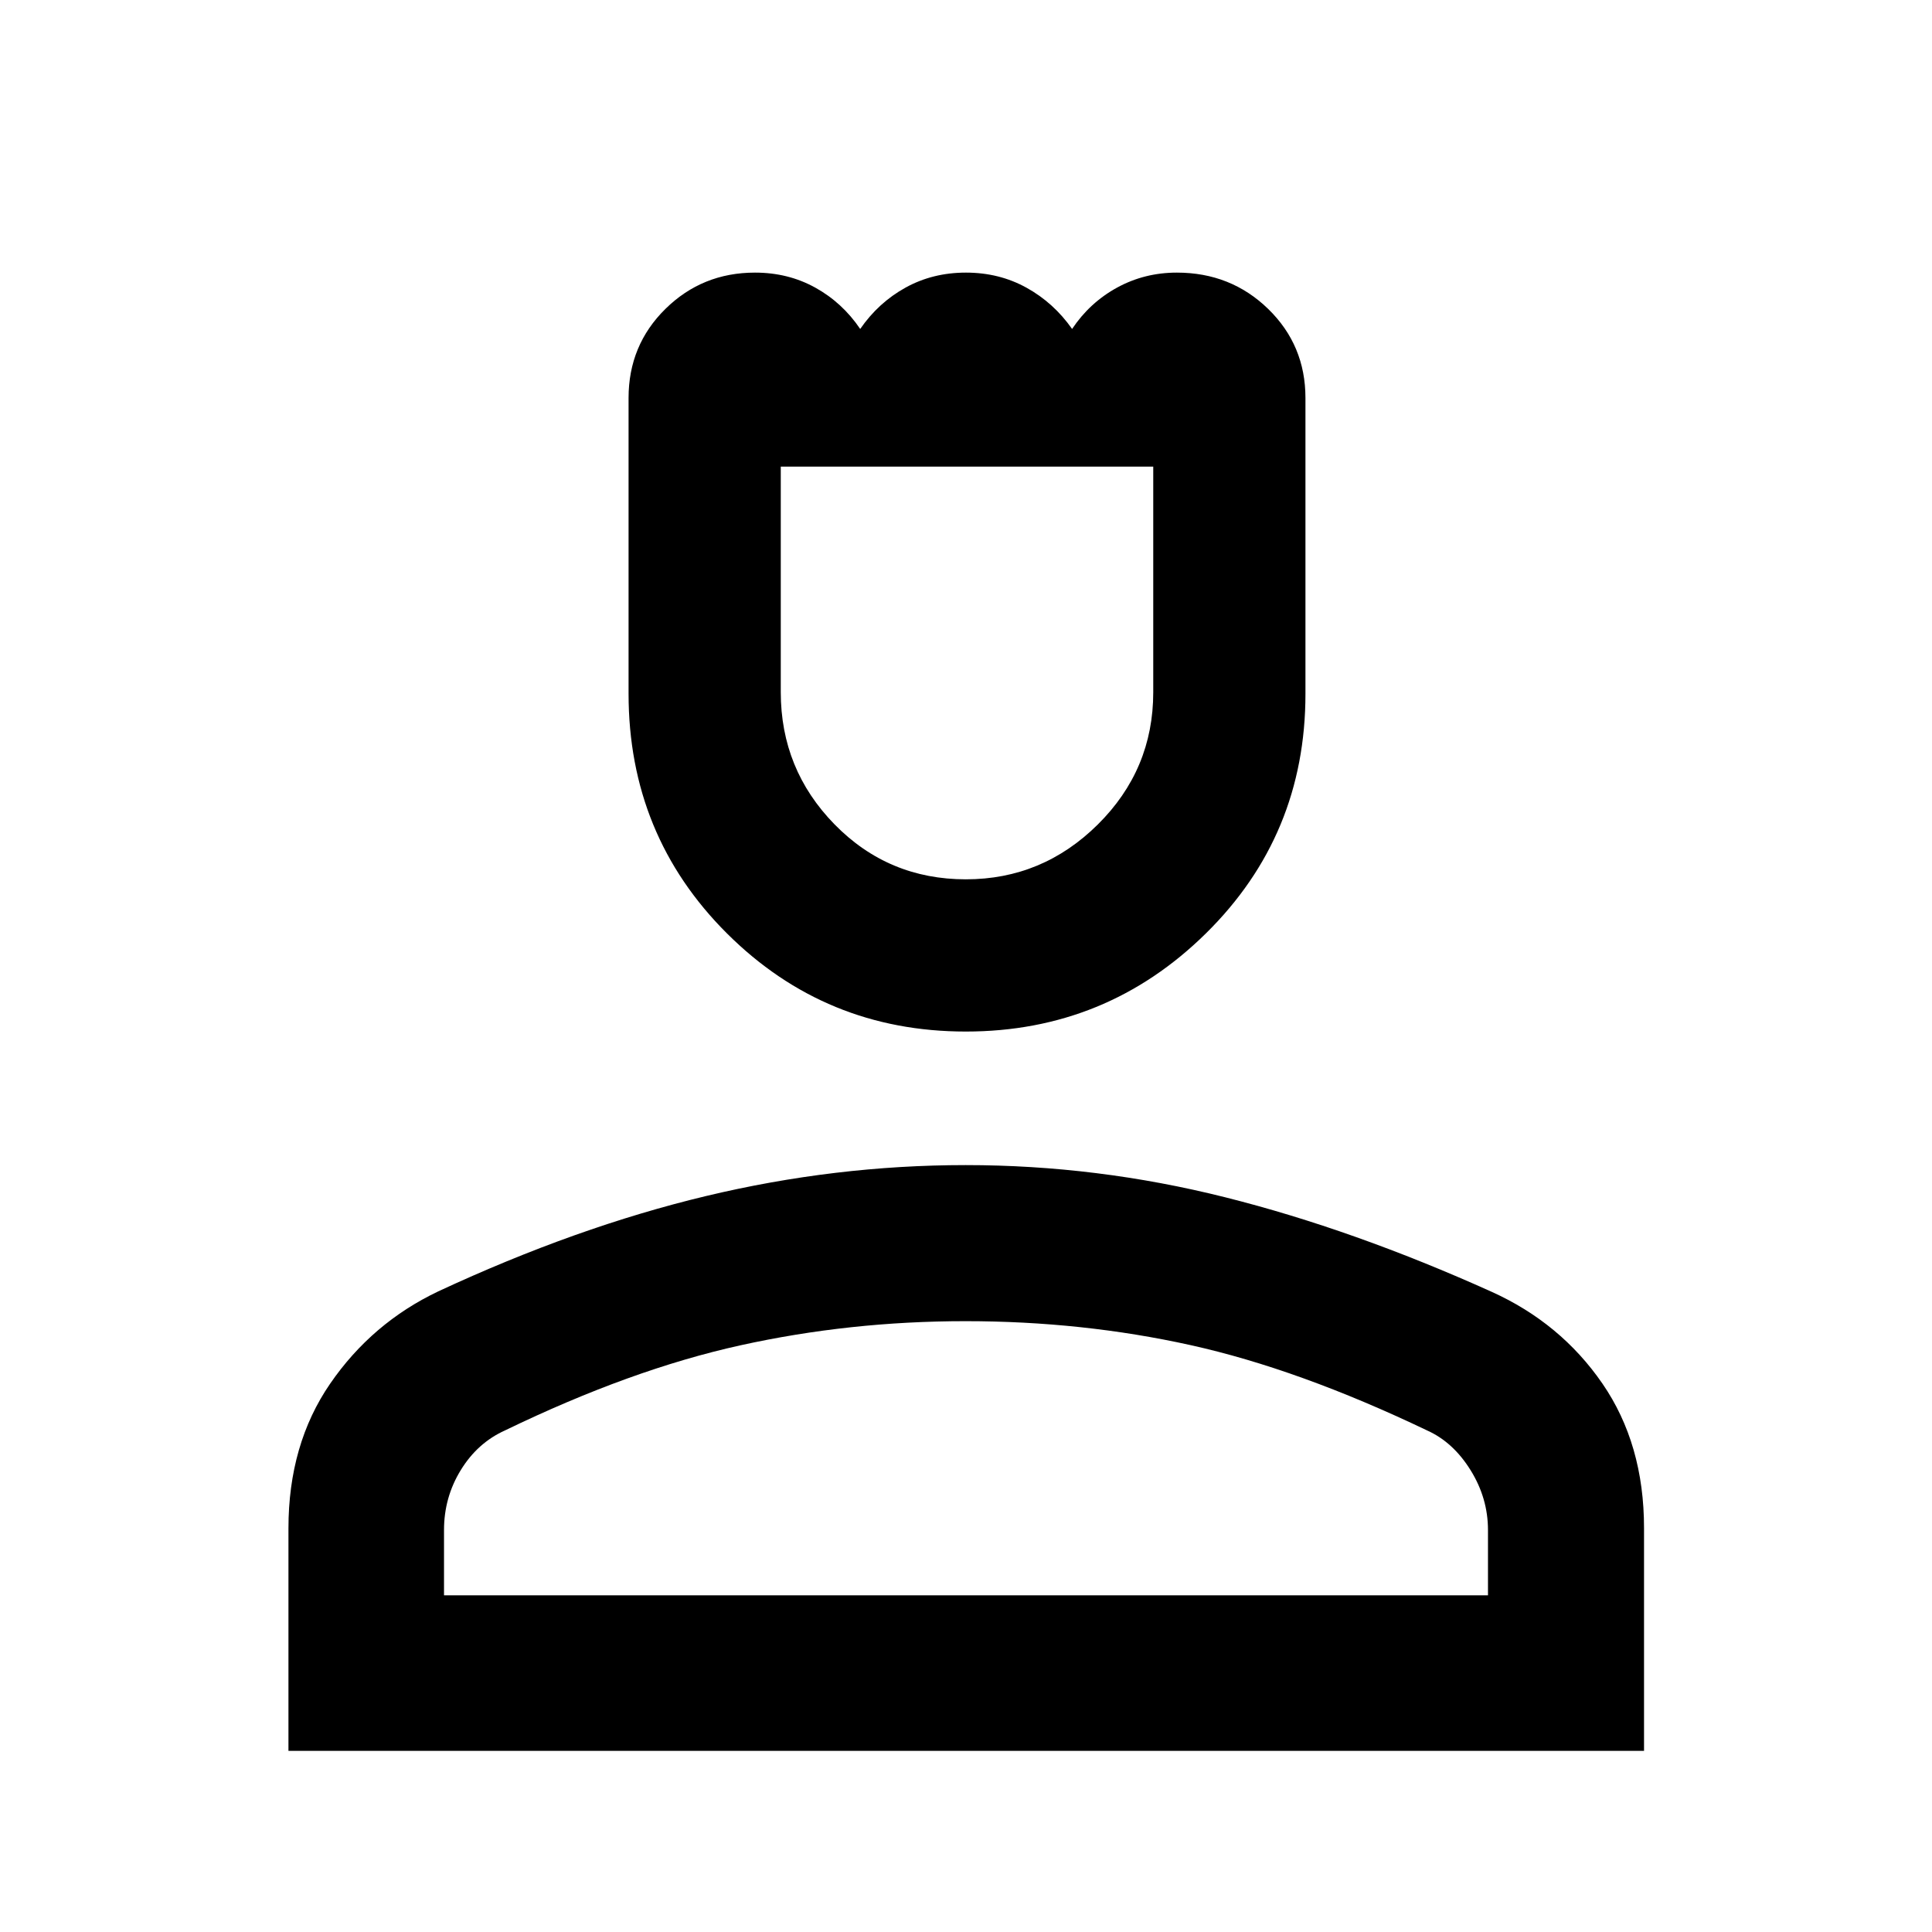 <svg xmlns="http://www.w3.org/2000/svg" height="48" viewBox="0 -960 960 960" width="48"><path d="M479.91-447.43q-69.79 0-118.69-48.76-48.89-48.76-48.89-119.14v-146.9q0-26.25 18.32-44.28t44.5-18.03q16.46 0 29.92 7.44 13.47 7.45 22.36 20.56 9.07-13.12 22.55-20.56 13.47-7.44 30-7.44t30.08 7.5q13.54 7.5 22.66 20.5 8.75-13.11 22.37-20.56 13.61-7.44 29.69-7.44 26.79 0 45.34 18.02 18.55 18.03 18.55 44.28v147.04q0 70.28-49.48 119.02-49.49 48.75-119.28 48.75Zm.04-75.64q38.07 0 65.58-27.28 27.51-27.29 27.51-65.64v-112.16H387.96v112.06q0 38.39 26.72 65.71 26.73 27.31 65.27 27.31ZM143.33-90v-110.62q0-41.72 20.74-71.87 20.75-30.15 53.65-45.81 68.76-32 133.04-47.38 64.28-15.39 129.08-15.39 65.27 0 128.98 16 63.7 16 132.38 46.96 34.26 15.47 54.99 45.54 20.72 30.07 20.72 71.88V-90H143.33Zm77.3-77.3h518.74v-32.42q0-15.84-8.65-29.76-8.66-13.93-21.55-19.72-63.8-30.52-117.6-42.42-53.81-11.9-111.81-11.9-57.52 0-111.94 12.02-54.43 12.02-116.89 42.27-13.64 6.14-21.97 19.71-8.33 13.56-8.33 29.8v32.42Zm259.37 0Zm0-560.85Z"/></svg>